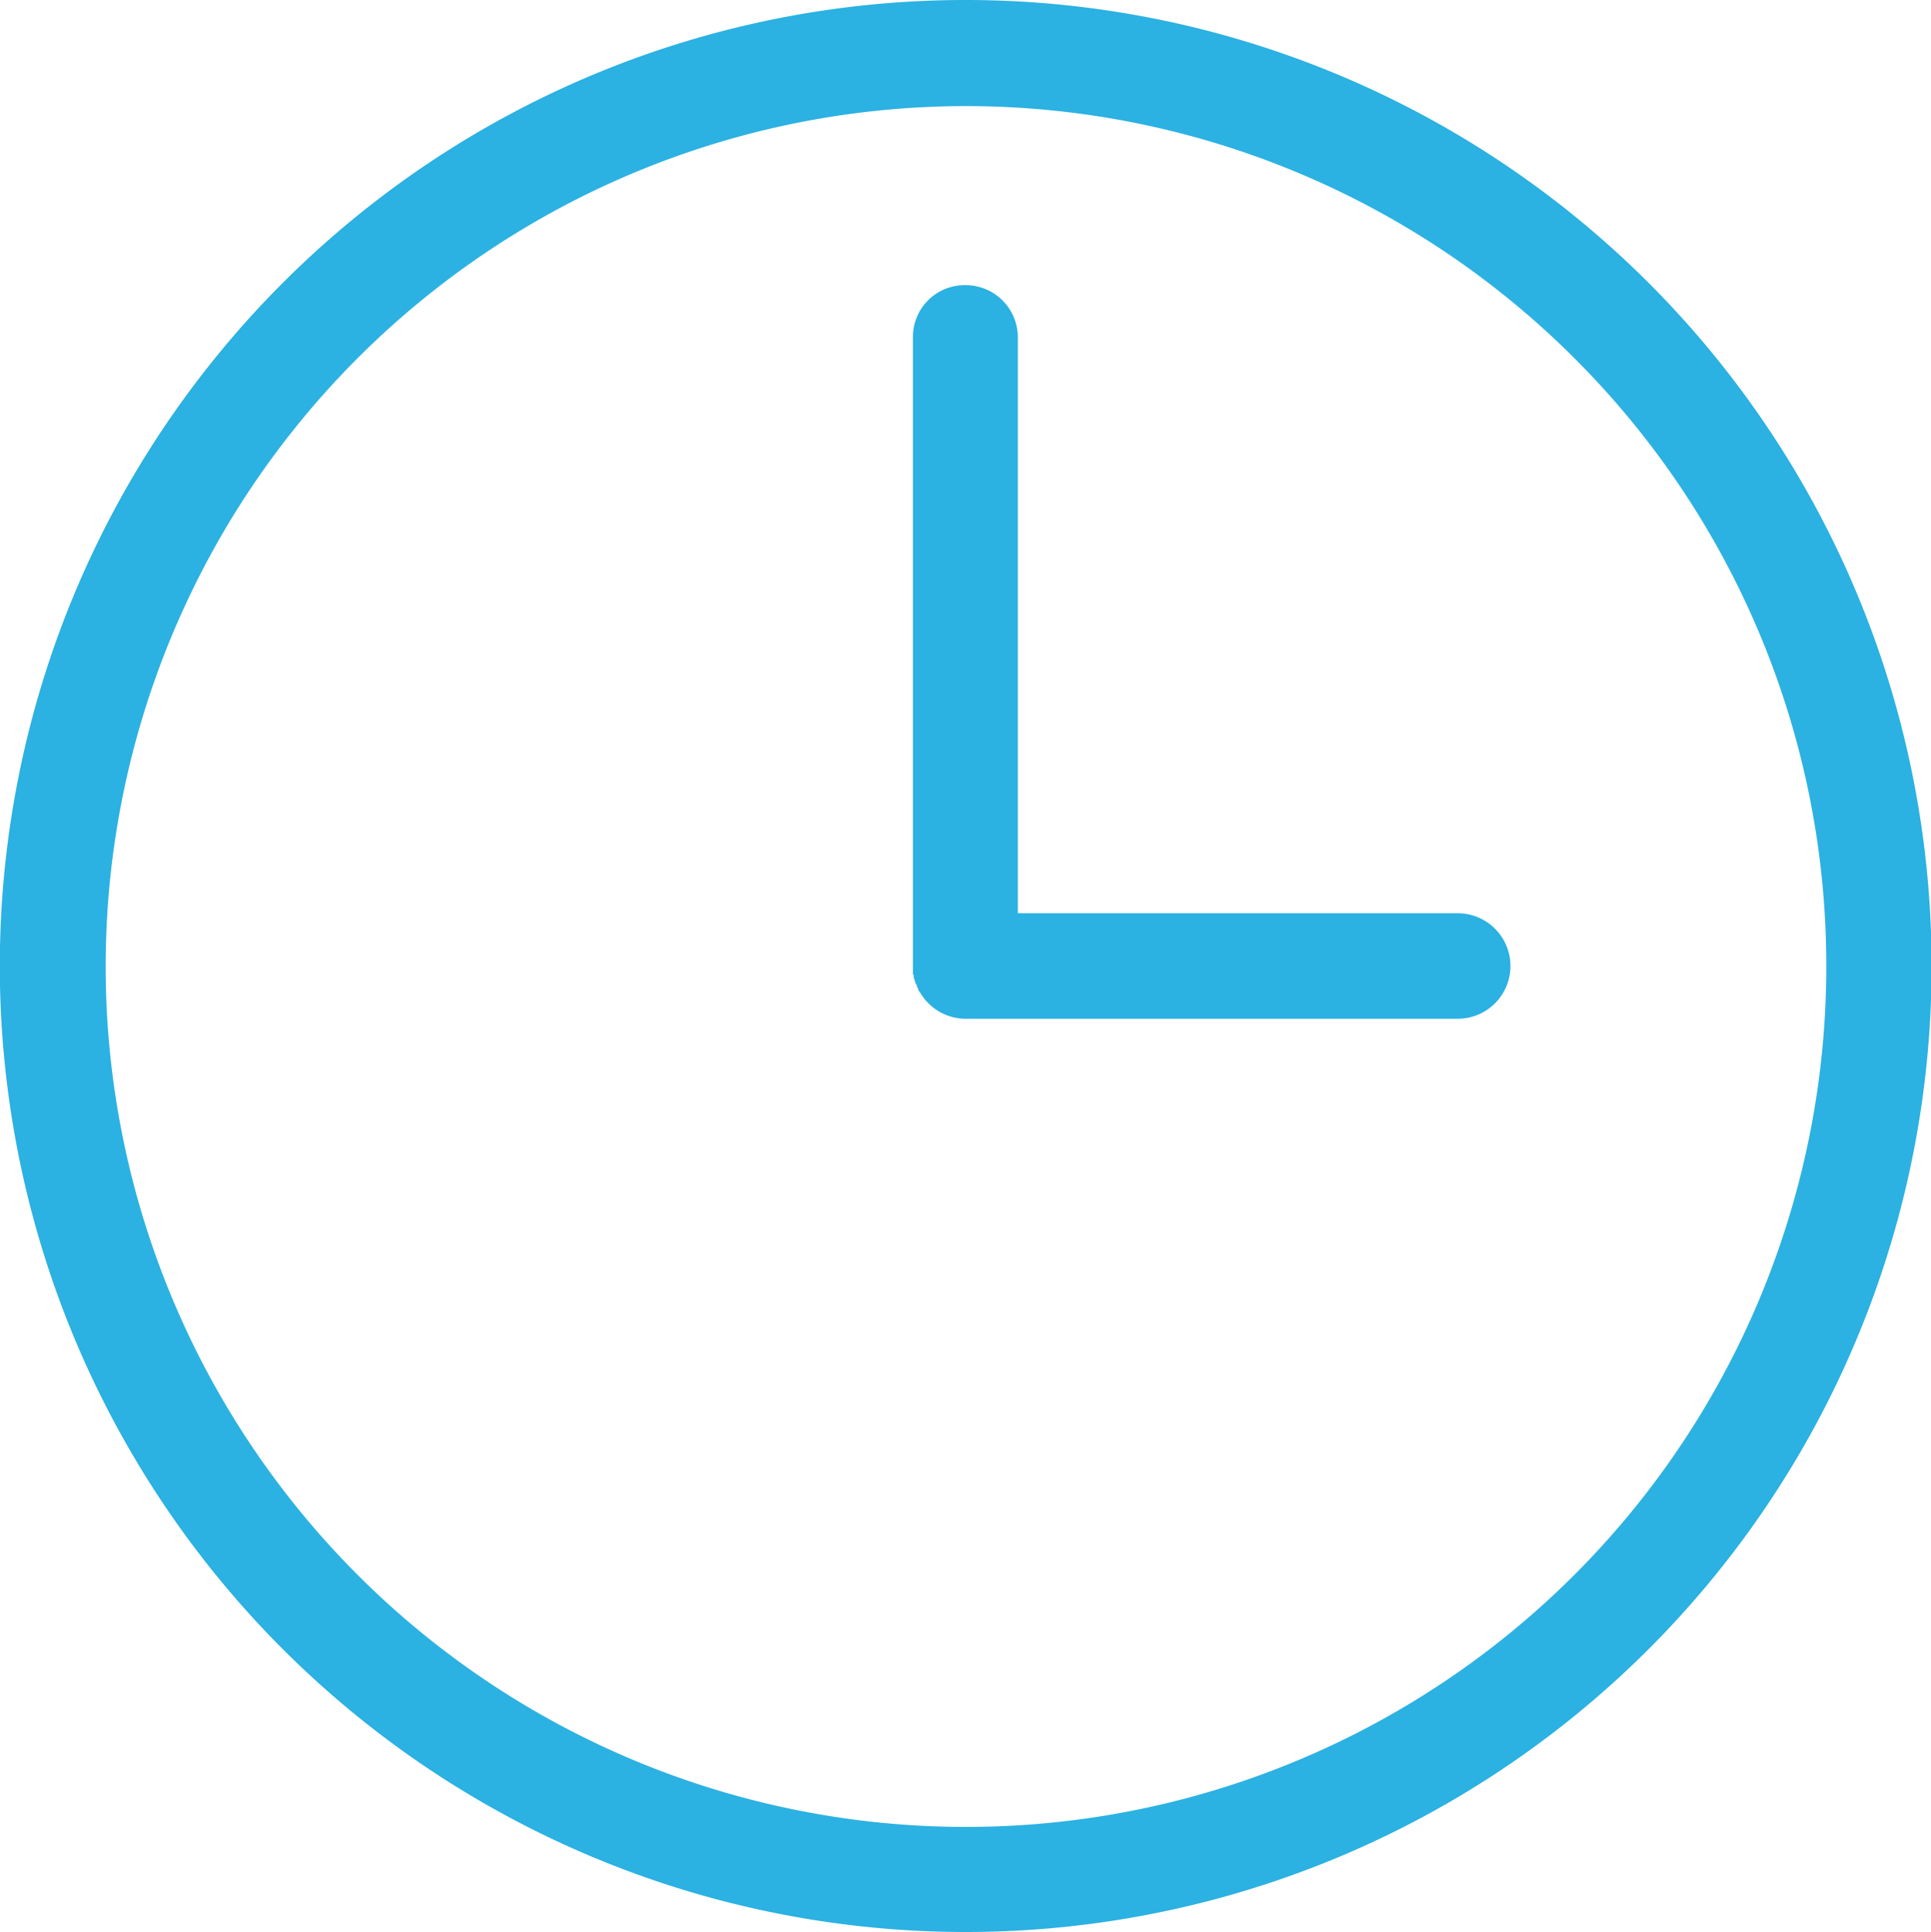 <svg xmlns="http://www.w3.org/2000/svg" width="19.992" height="20" viewBox="0 0 19.992 20"><defs><style>.a{fill:#2bb1e2;}</style></defs><path class="a" d="M10,0A10,10,0,1,1,2.936,2.928,9.993,9.993,0,0,1,10,0Zm5.1,9.454a.546.546,0,0,1,0,1.092H10a.546.546,0,0,1-.469-.277l-.008-.008h0l-.008-.015h0v-.008h0l-.008-.015h0L9.5,10.207h0V10.2h0l-.008-.015h0l-.008-.008h0v-.015h0l-.008-.015h0v-.008h0l-.008-.015h0v-.015h0v-.015l-.008-.008h0v-.015h0v-.015h0v-.014h0v-.008h0v-.015h0V10h0V3.49A.535.535,0,0,1,10,2.952a.541.541,0,0,1,.546.538V9.454ZM16.3,3.7A8.907,8.907,0,1,0,18.916,10,8.882,8.882,0,0,0,16.3,3.7Z" transform="translate(-0.008)"/></svg>